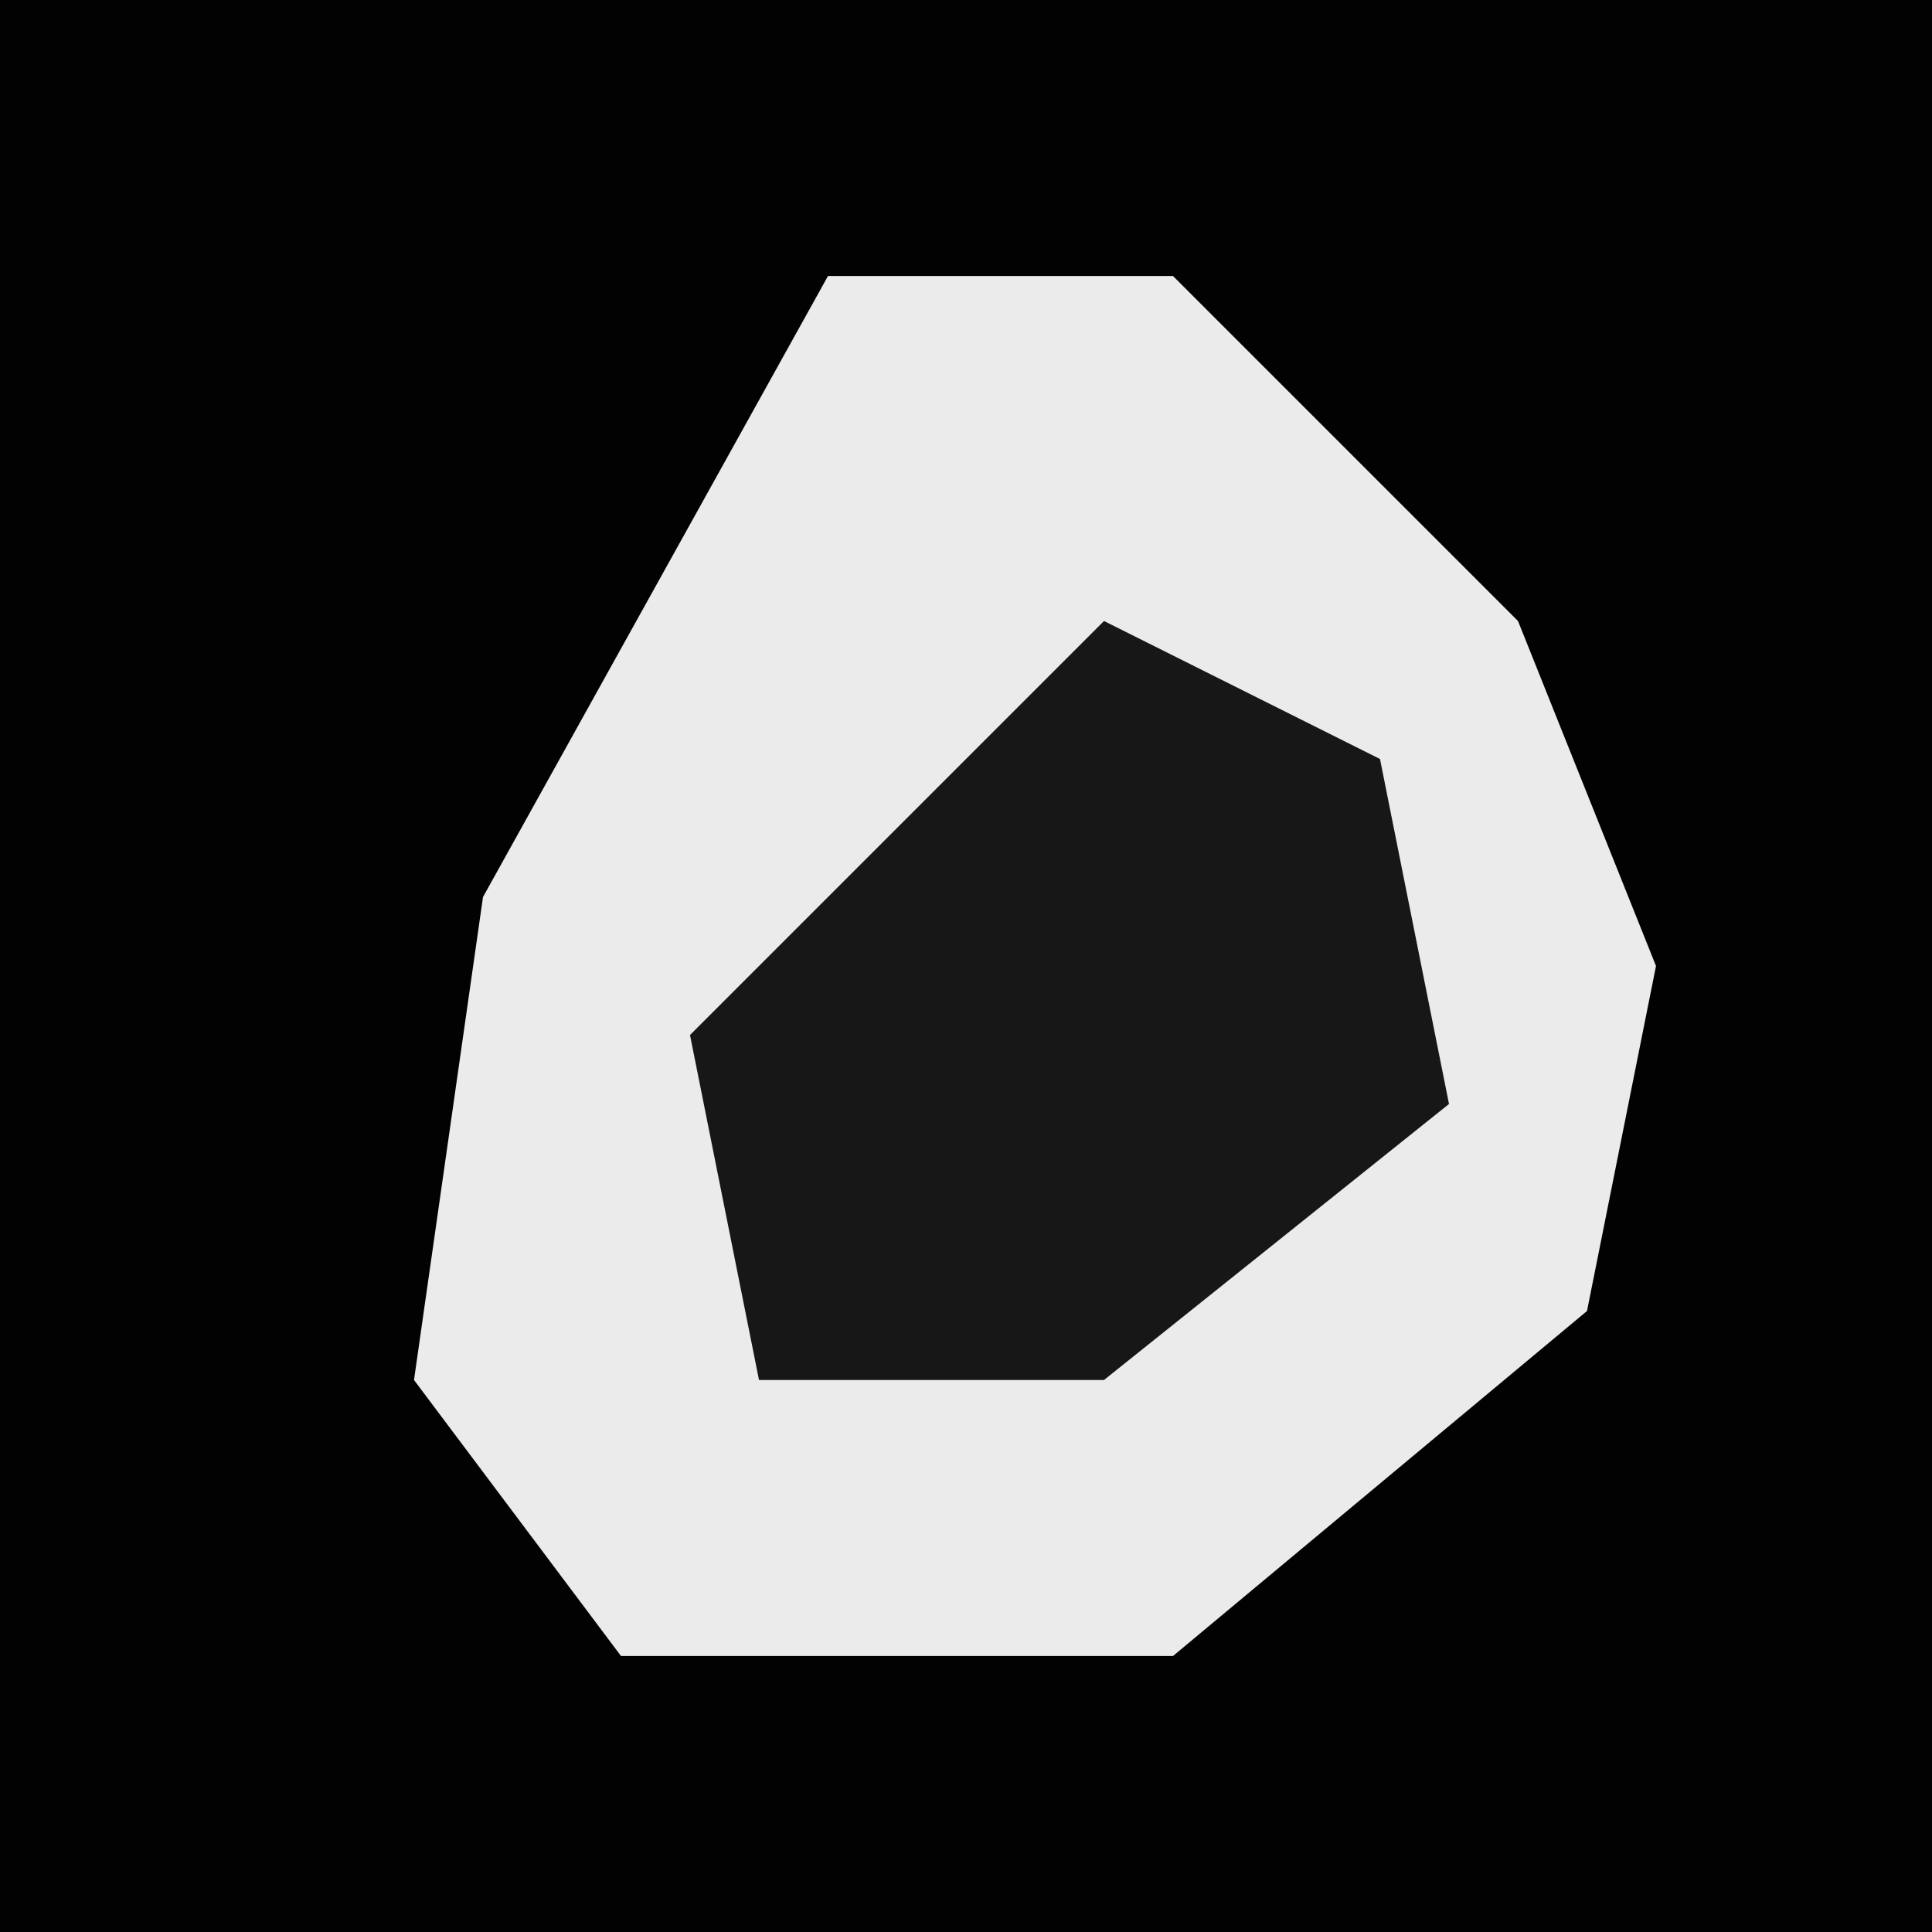 <?xml version="1.0" encoding="UTF-8"?>
<svg version="1.1" xmlns="http://www.w3.org/2000/svg" width="28" height="28">
<path d="M0,0 L28,0 L28,28 L0,28 Z " fill="#020202" transform="translate(0,0)"/>
<path d="M0,0 L5,0 L10,5 L12,10 L11,15 L5,20 L-3,20 L-6,16 L-5,9 Z " fill="#EBEBEB" transform="translate(12,4)"/>
<path d="M0,0 L4,2 L5,7 L0,11 L-5,11 L-6,6 L-1,1 Z " fill="#171717" transform="translate(16,9)"/>
</svg>
